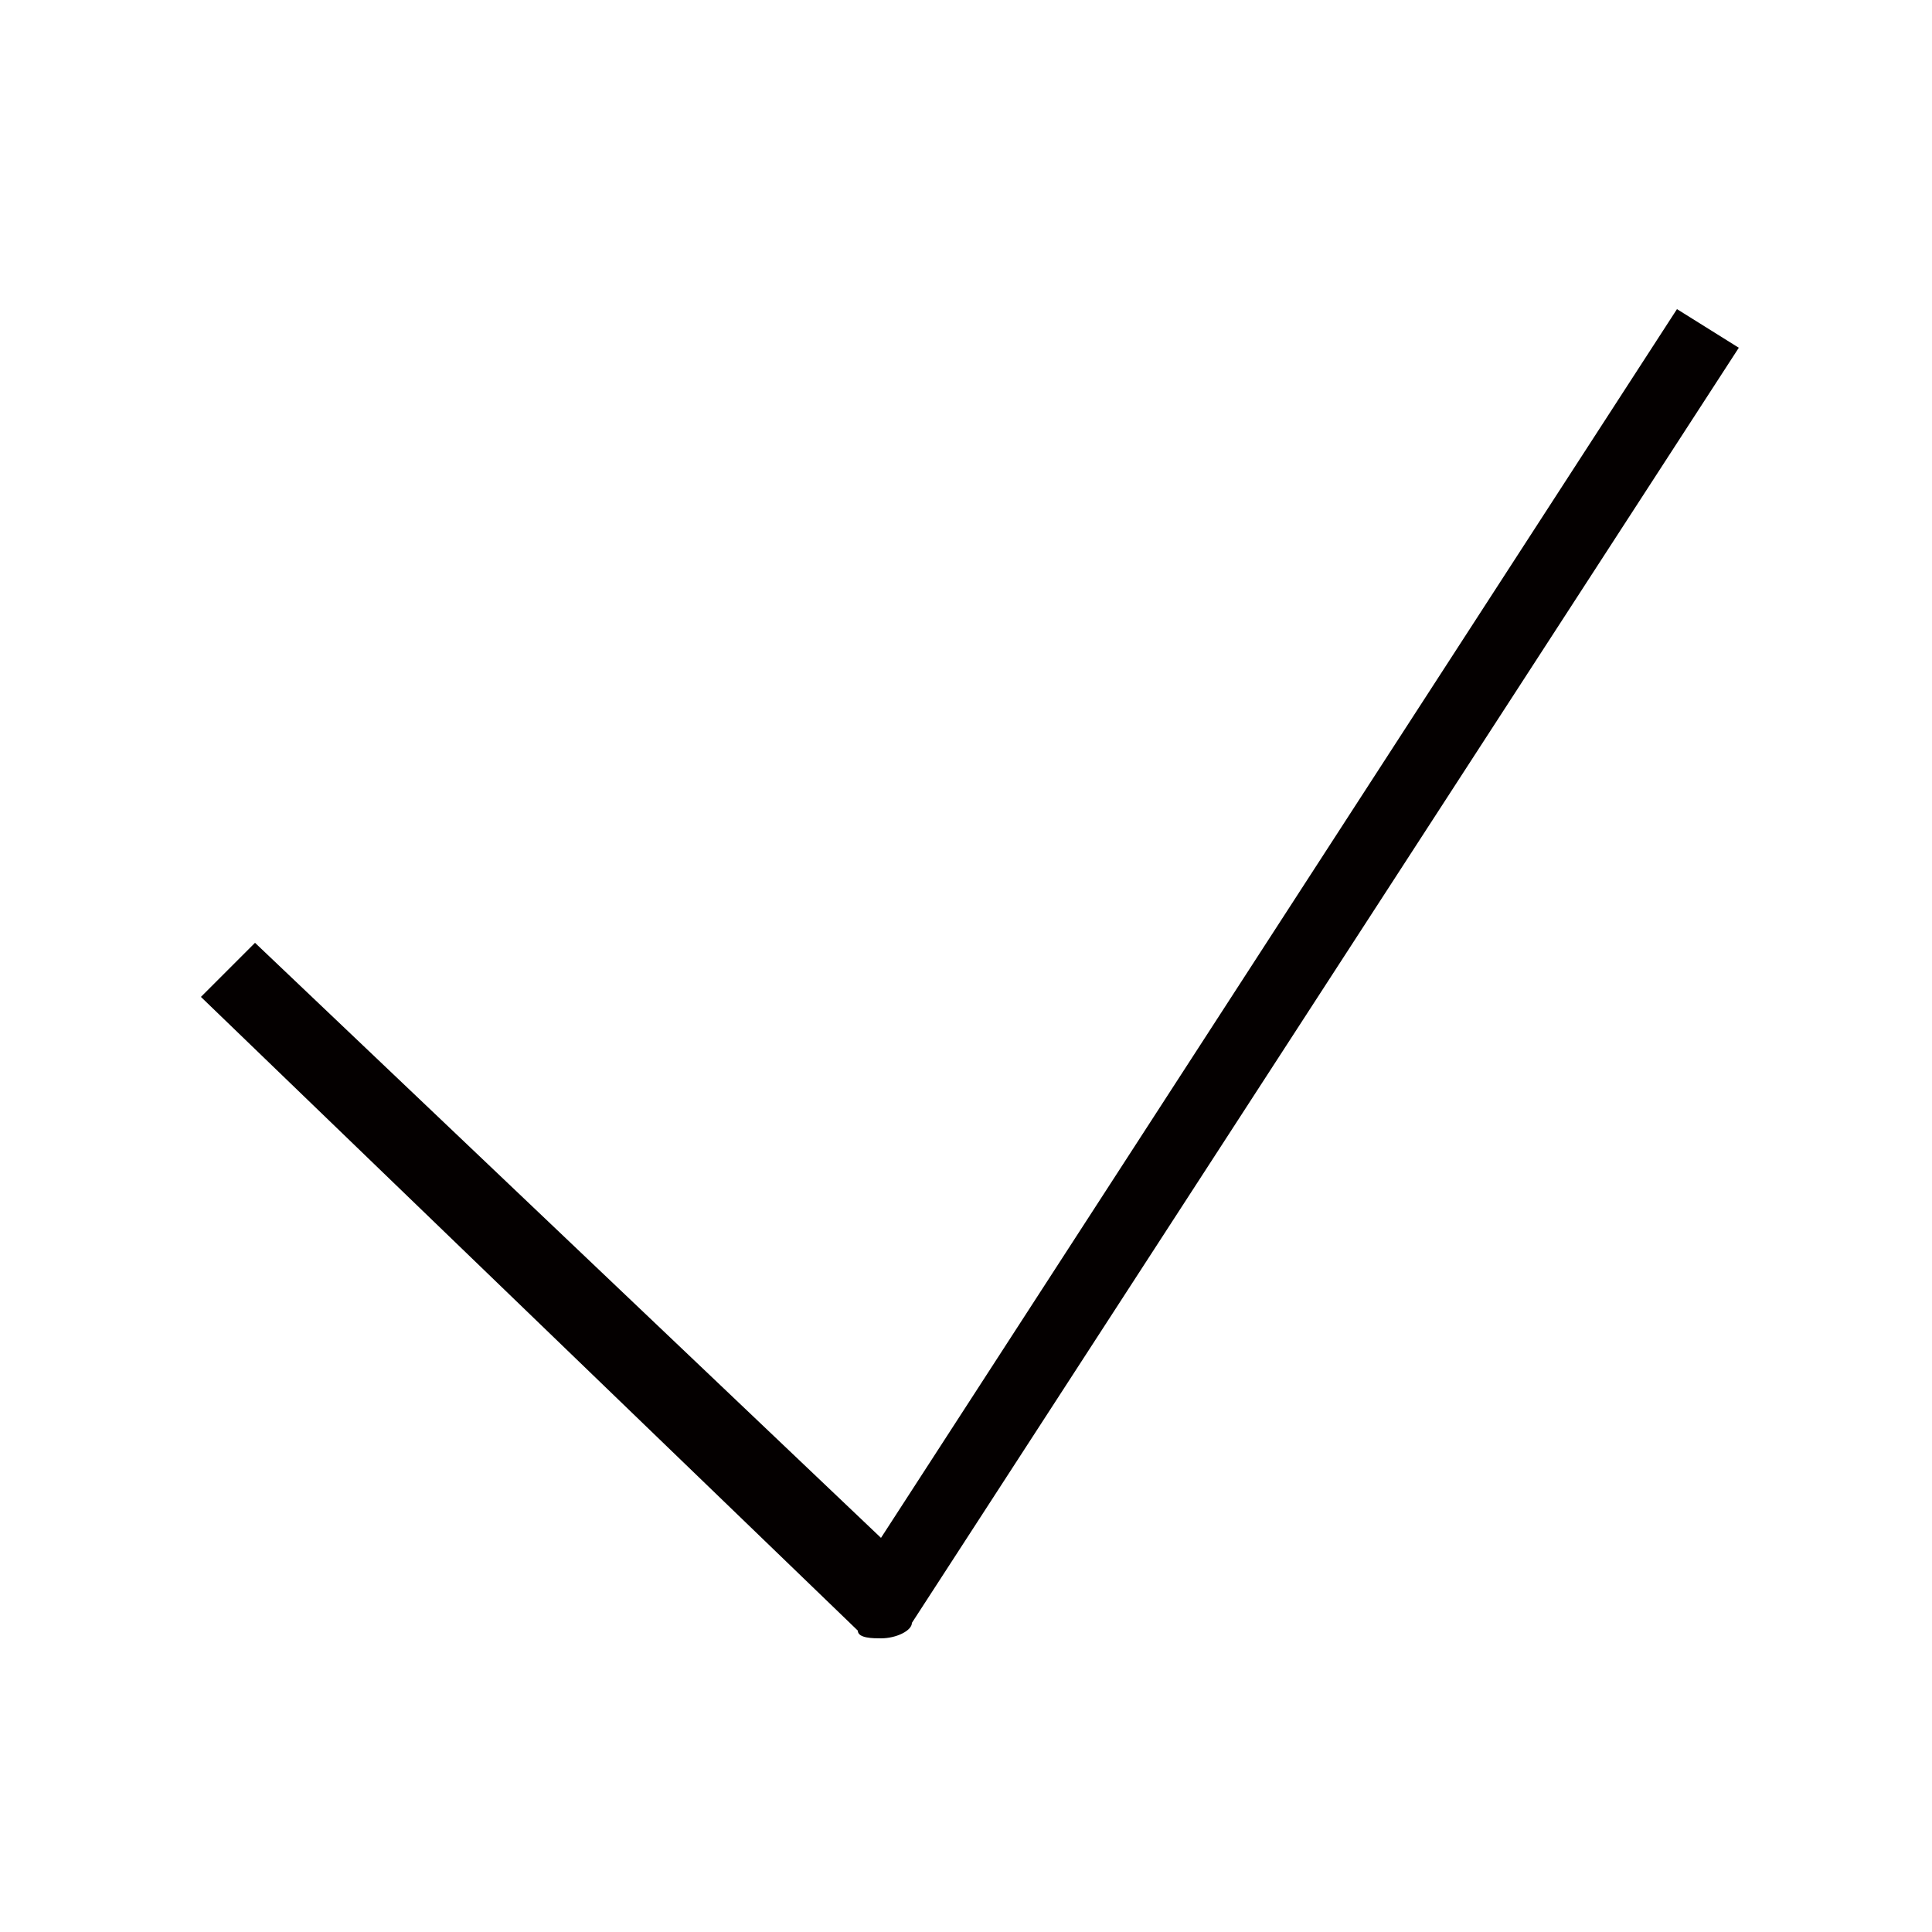 <?xml version="1.0" encoding="utf-8"?>
<!-- Generator: Adobe Illustrator 25.0.0, SVG Export Plug-In . SVG Version: 6.00 Build 0)  -->
<svg version="1.1" id="圖層_1" xmlns="http://www.w3.org/2000/svg" xmlns:xlink="http://www.w3.org/1999/xlink" x="0px" y="0px"
	 viewBox="0 0 25 25" style="enable-background:new 0 0 25 25;" xml:space="preserve">
<style type="text/css">
	.st0{fill:#040000;}
</style>
<g>
	<path class="st0" d="M11.4,21.2c-0.1,0-0.3,0-0.3-0.1l-8.5-8.2l0.7-0.7l8.1,7.7L21.7,4l0.8,0.5L11.8,21
		C11.8,21.1,11.6,21.2,11.4,21.2C11.5,21.2,11.4,21.2,11.4,21.2z"/>
</g>
</svg>
